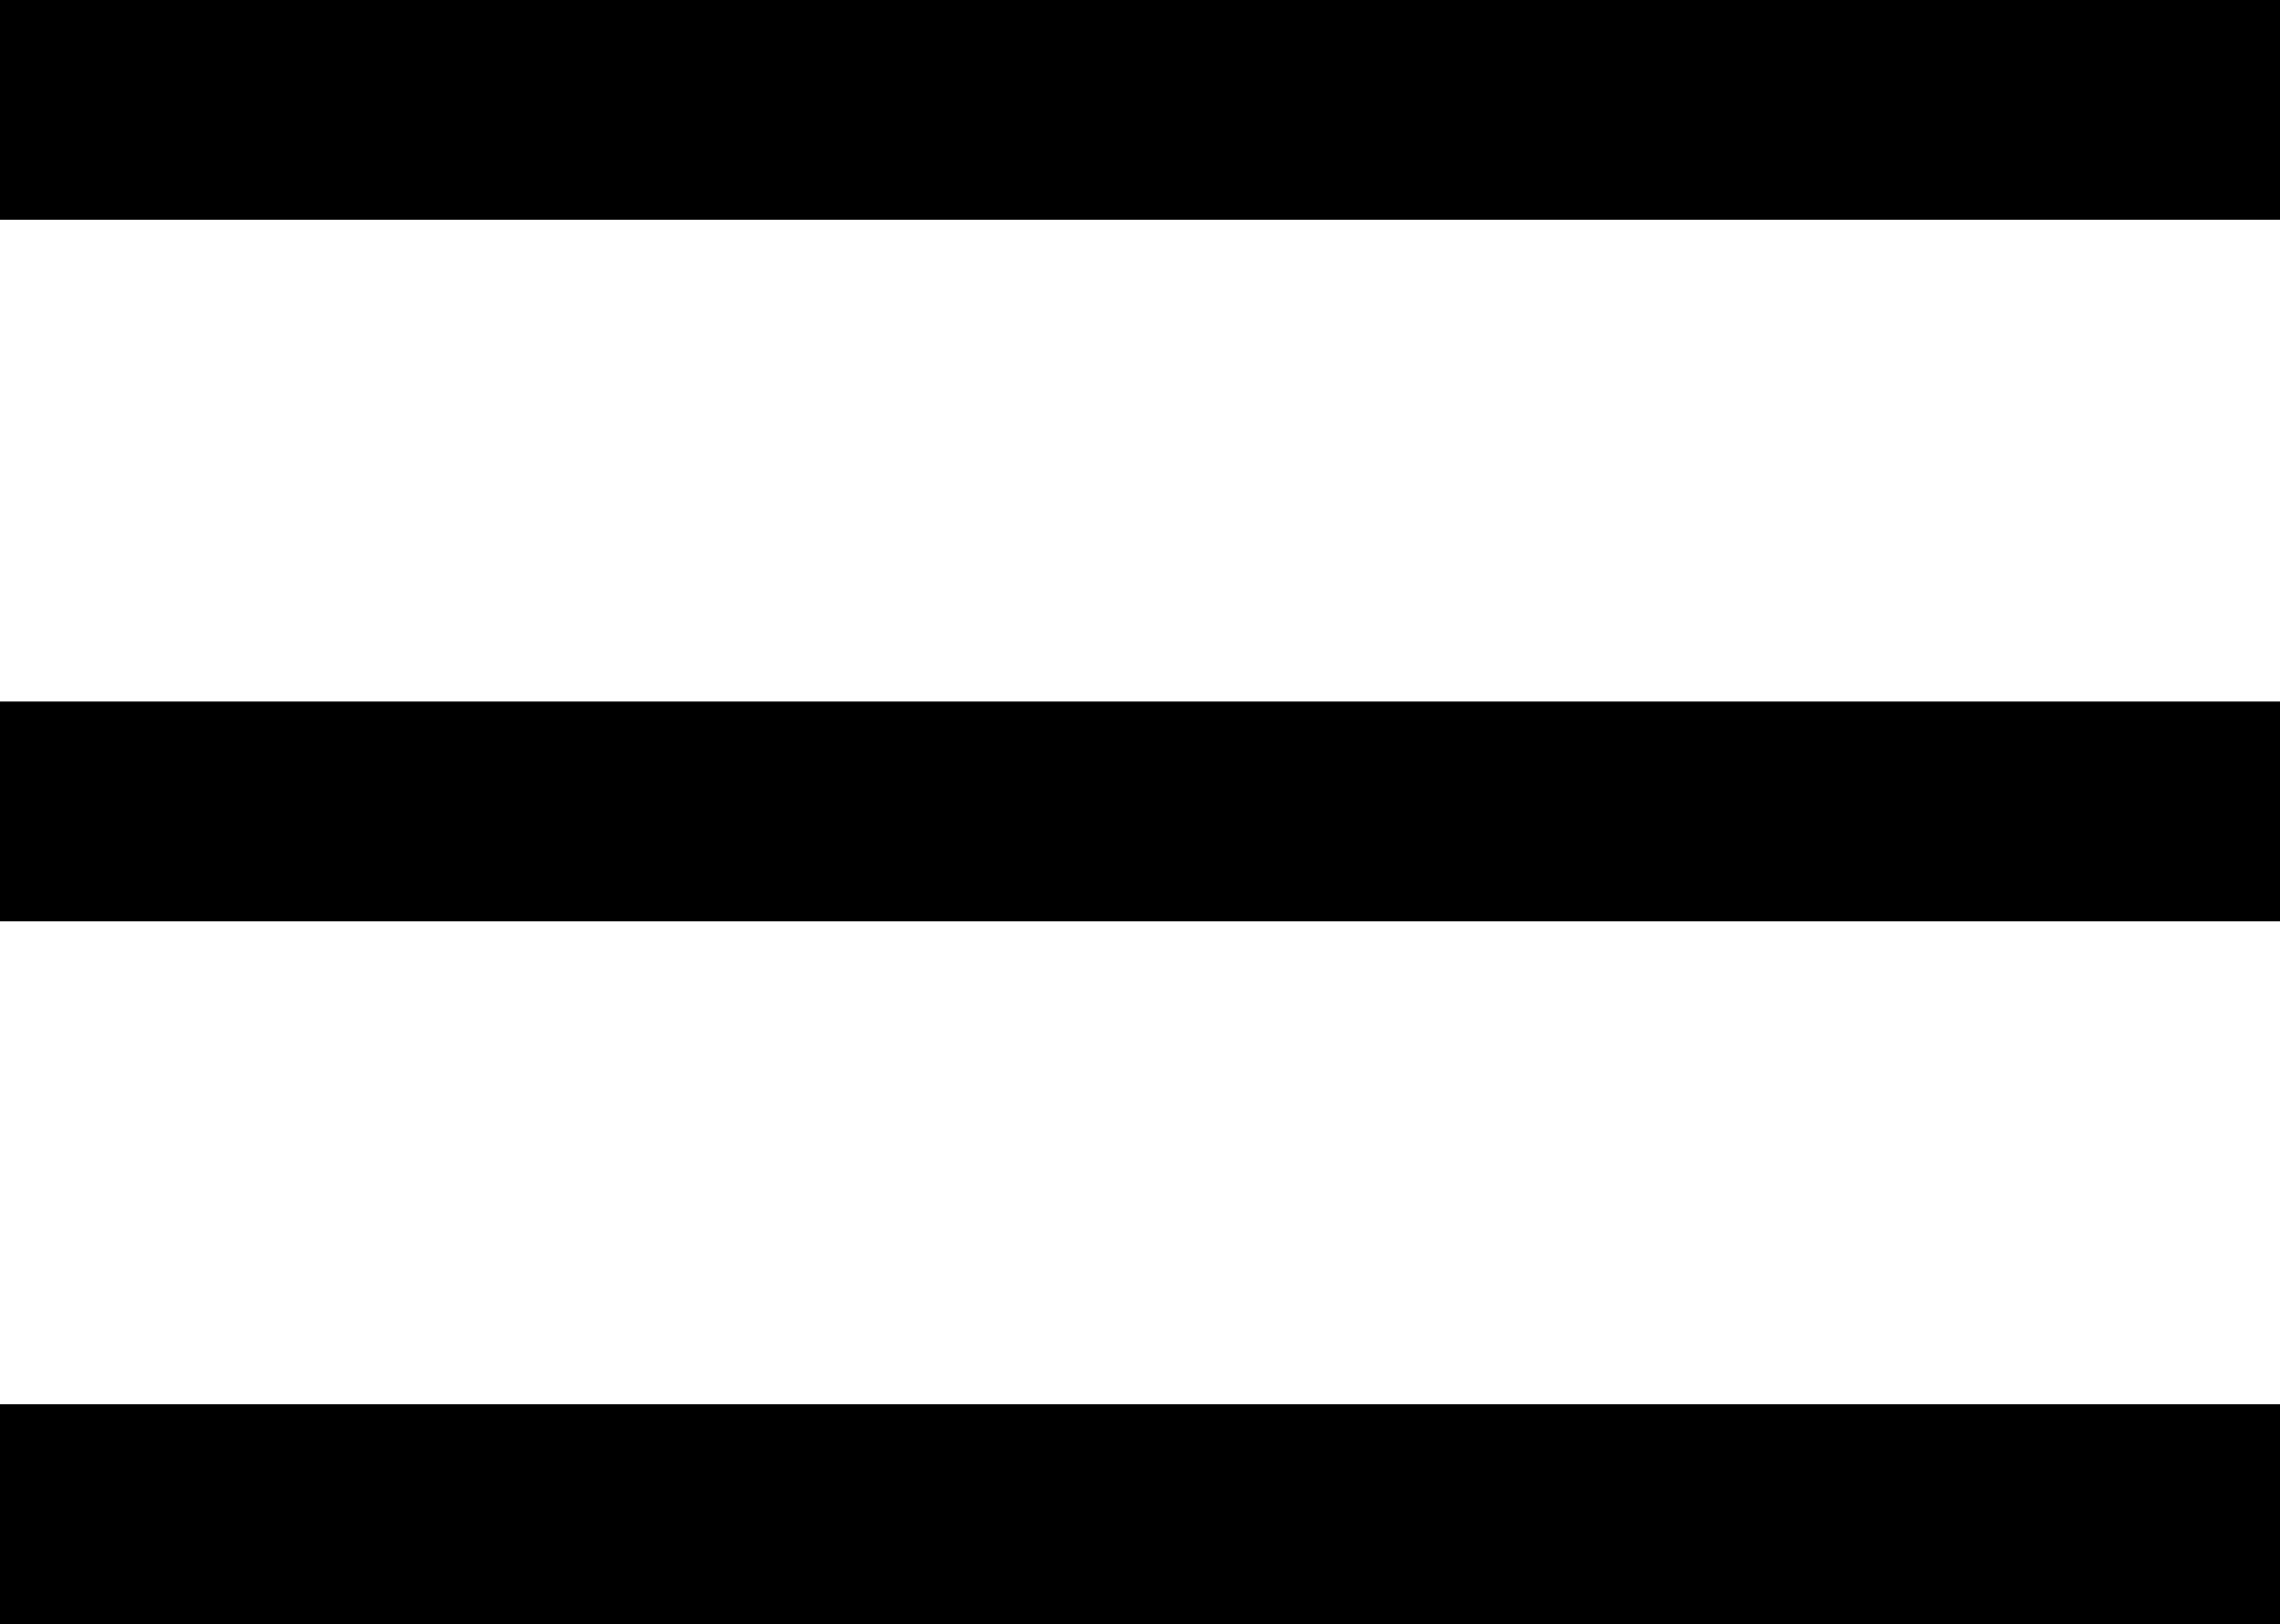 <svg xmlns="http://www.w3.org/2000/svg" viewBox="0 0 18.88 13.45"><defs><style>.cls-1{stroke:#000;stroke-miterlimit:10;stroke-width:1.82px;}</style></defs><g id="Layer_2" data-name="Layer 2"><g id="text"><line class="cls-1" y1="12.54" x2="18.88" y2="12.54"/><line class="cls-1" y1="6.72" x2="18.88" y2="6.72"/><line class="cls-1" y1="0.91" x2="18.88" y2="0.91"/></g></g></svg>